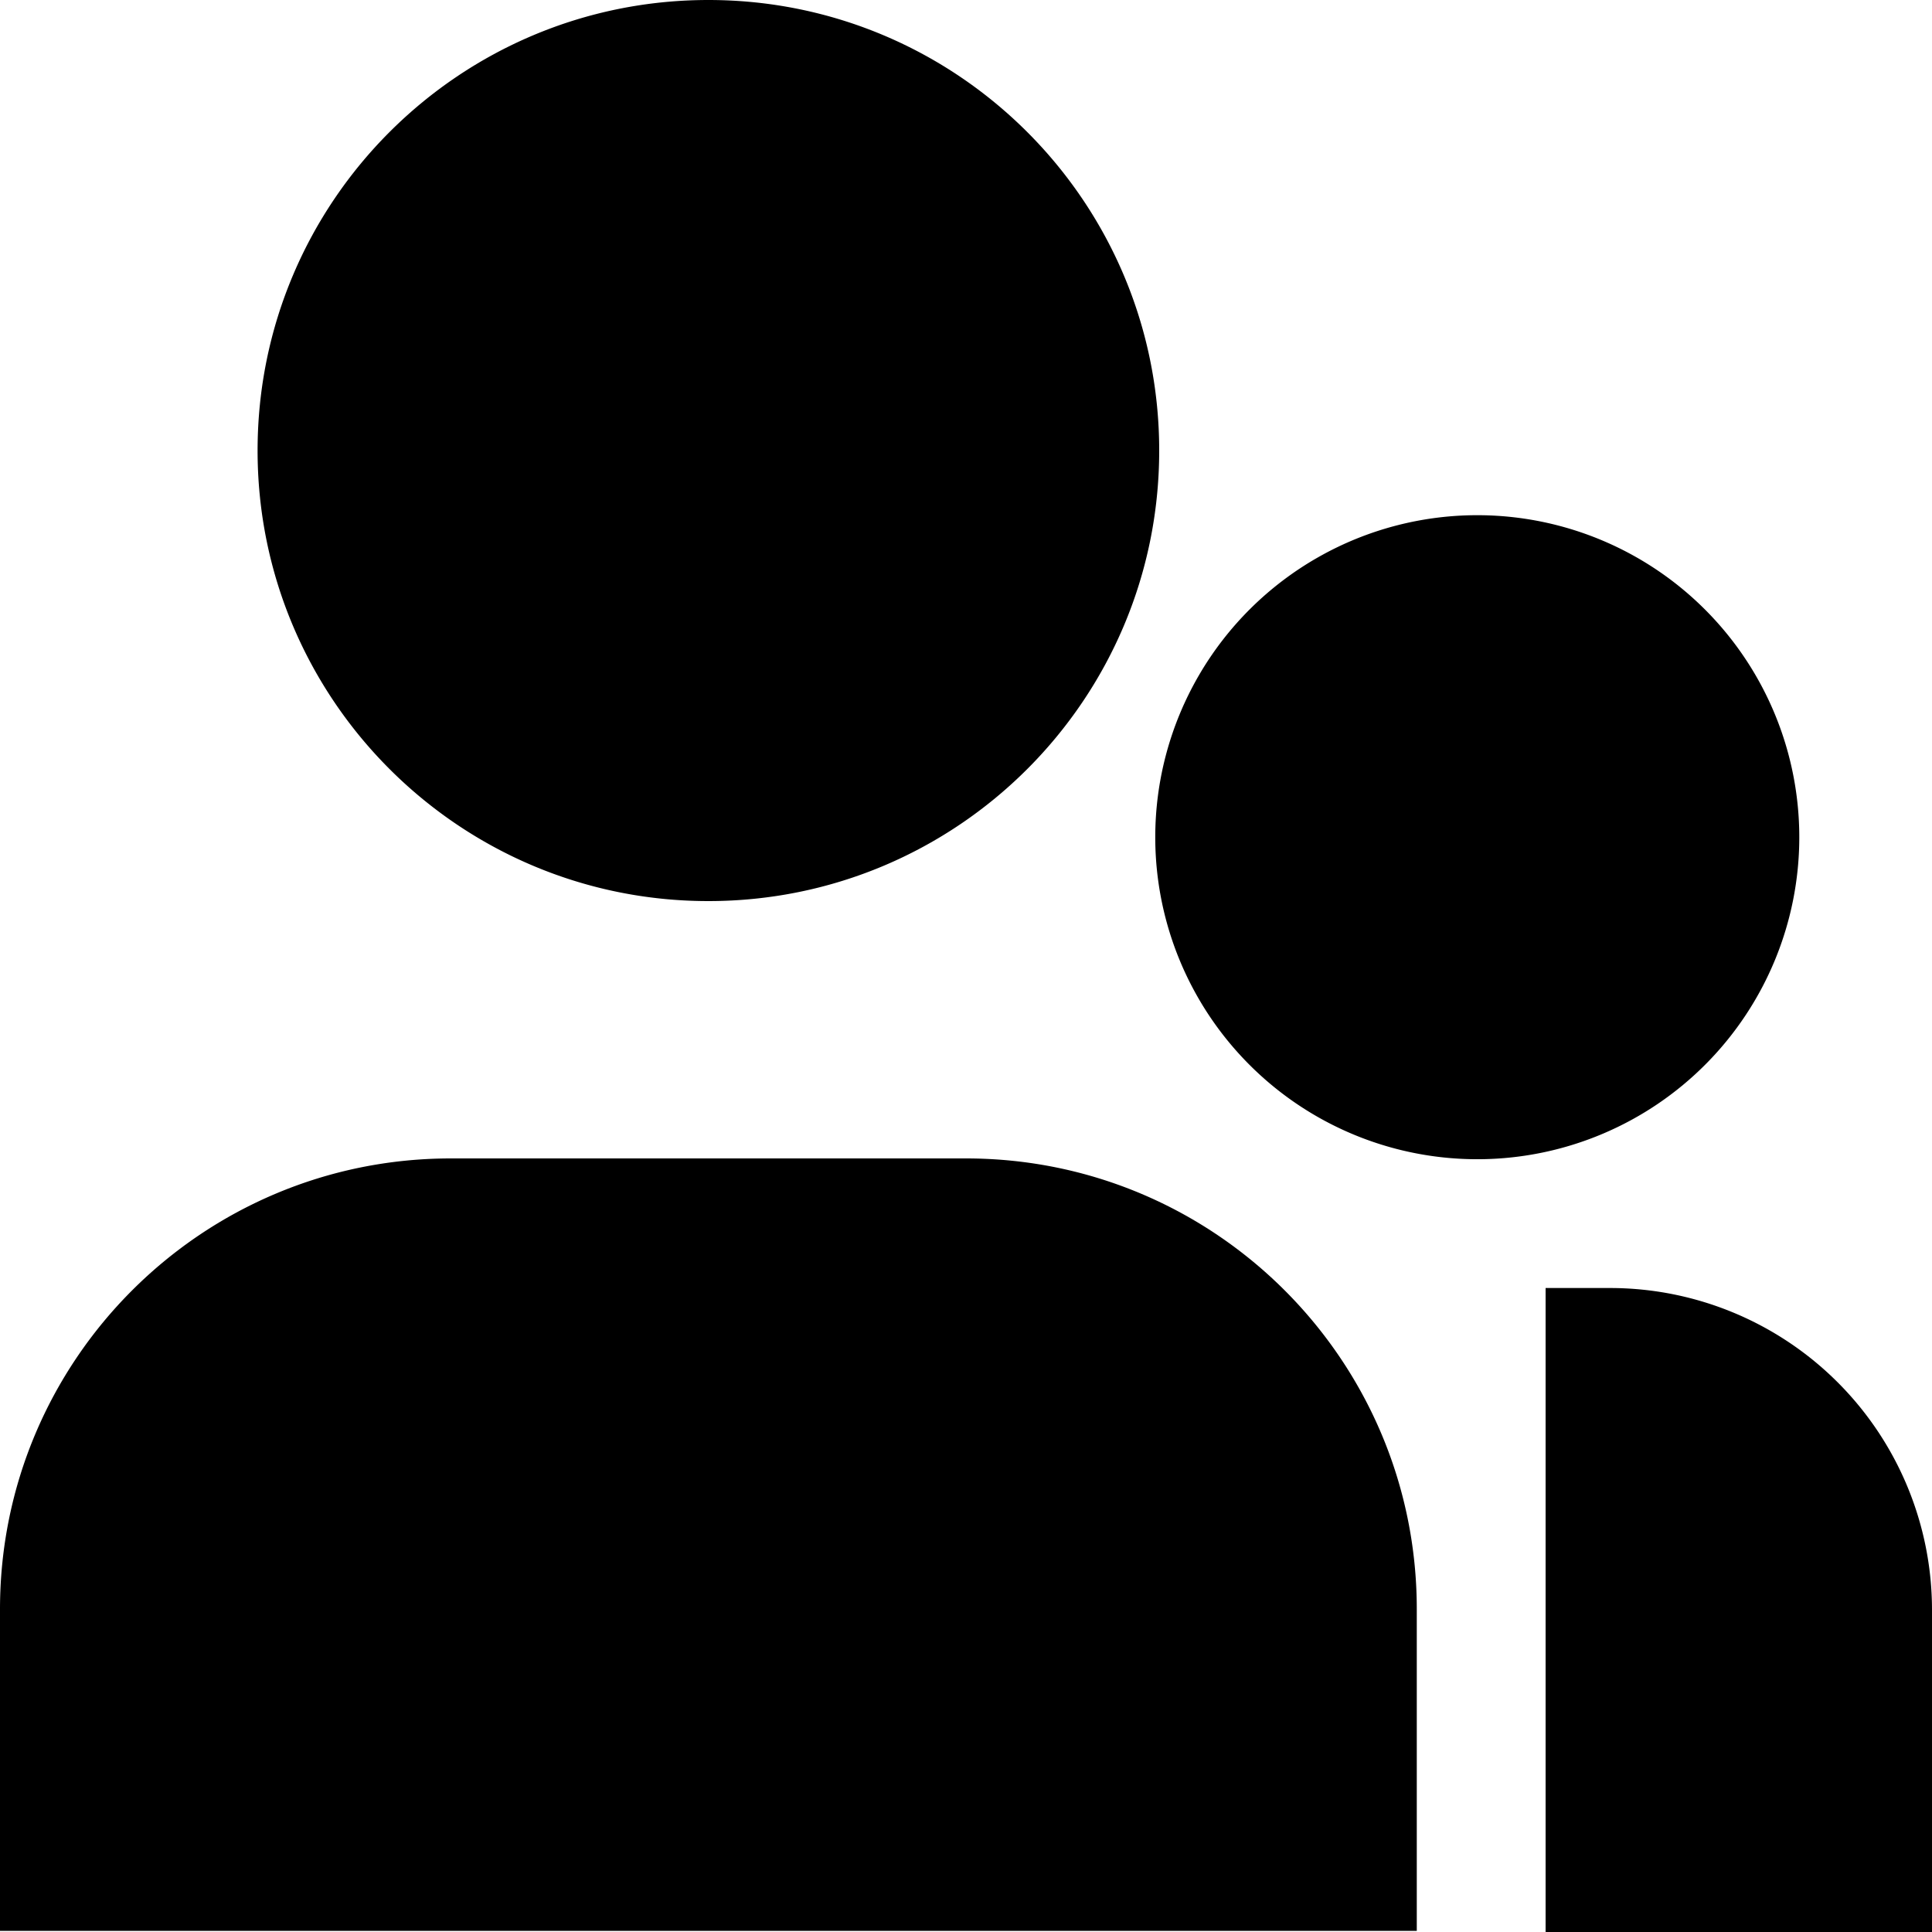<svg xmlns="http://www.w3.org/2000/svg" fill="none" viewBox="0 0 40 40">
  <path fill="#000" d="M14.667 0C9.512 0 5.333 4.175 5.333 9.328s4.18 9.328 9.334 9.328S24 14.481 24 9.328 19.82 0 14.667 0ZM9.333 23.984C4.18 23.984 0 28.161 0 33.316v6.66h29.333v-6.66c0-5.155-4.179-9.332-9.333-9.332H9.333ZM33.333 26.667H32V40h8v-6.667a6.667 6.667 0 0 0-6.667-6.666ZM30.667 10.667a6.667 6.667 0 1 0 0 13.333 6.667 6.667 0 0 0 0-13.333Z"/>
</svg>